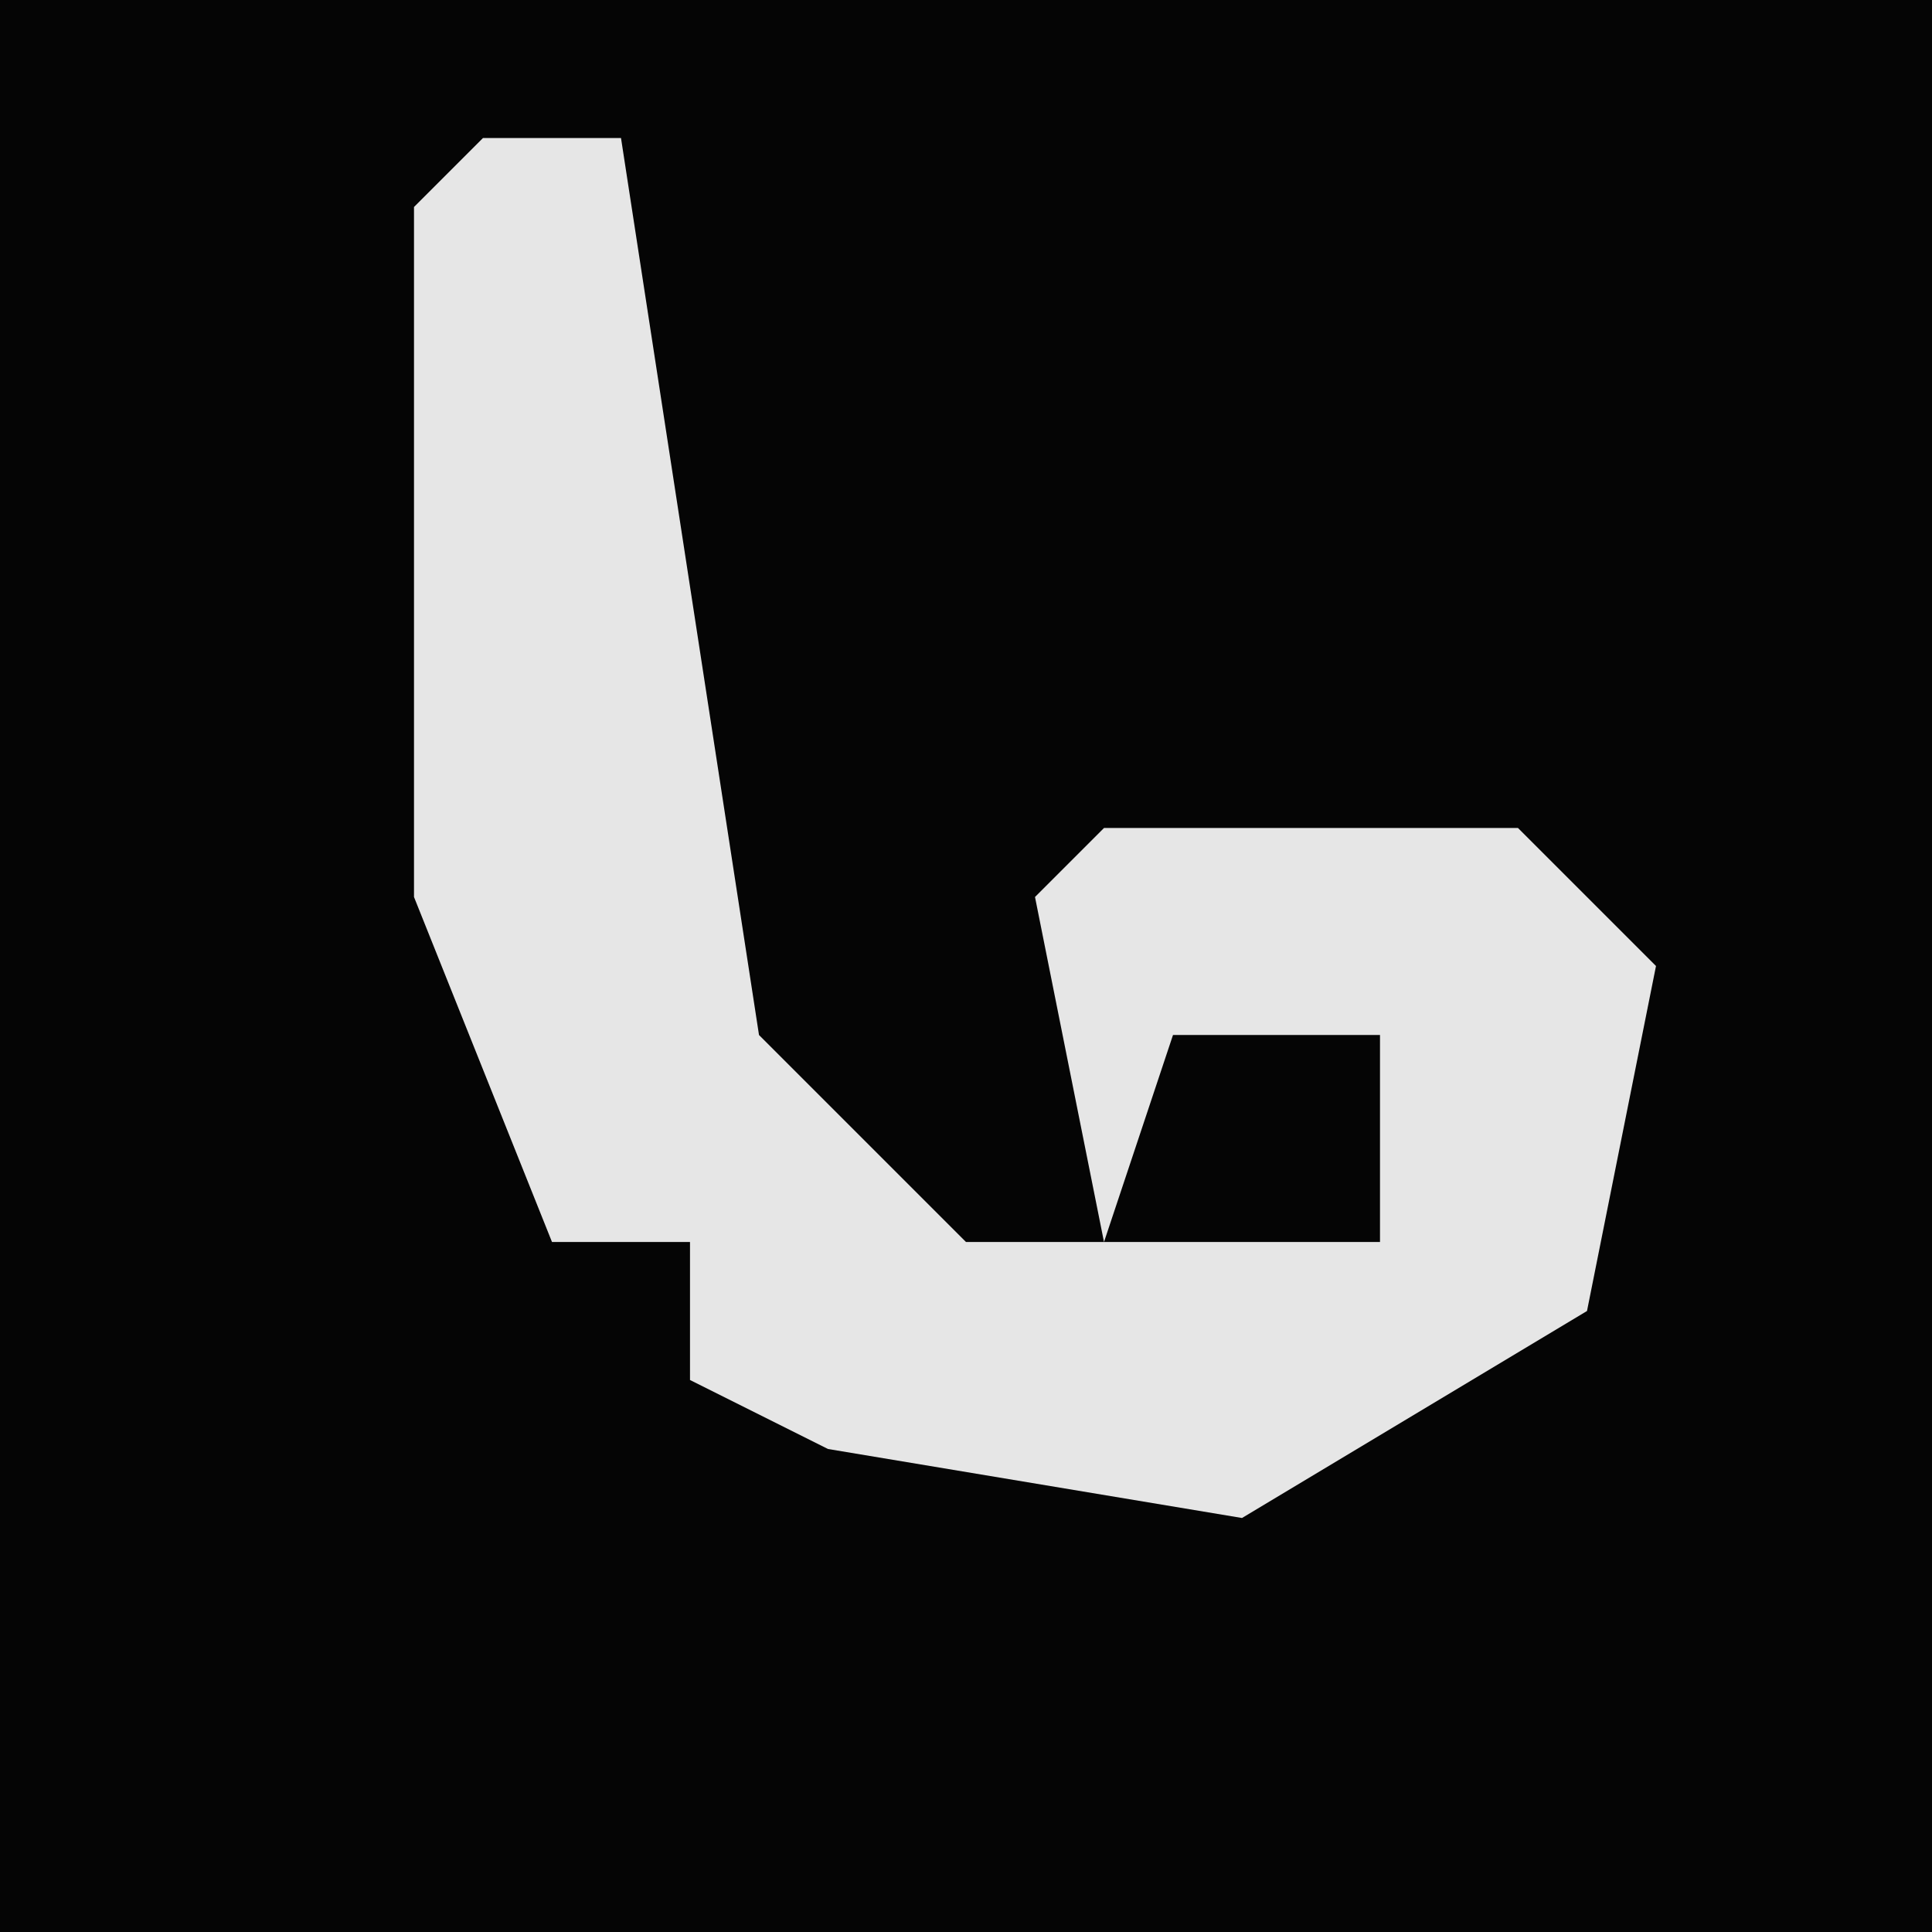 <?xml version="1.0" encoding="UTF-8"?>
<svg version="1.1" xmlns="http://www.w3.org/2000/svg" width="28" height="28">
<path d="M0,0 L28,0 L28,28 L0,28 Z " fill="#050505" transform="translate(0,0)"/>
<path d="M0,0 L2,0 L4,13 L7,16 L13,16 L13,13 L10,13 L9,16 L8,11 L9,10 L15,10 L17,12 L16,17 L11,20 L5,19 L3,18 L3,16 L1,16 L-1,11 L-1,1 Z " fill="#E6E6E6" transform="translate(7,2)"/>
</svg>
